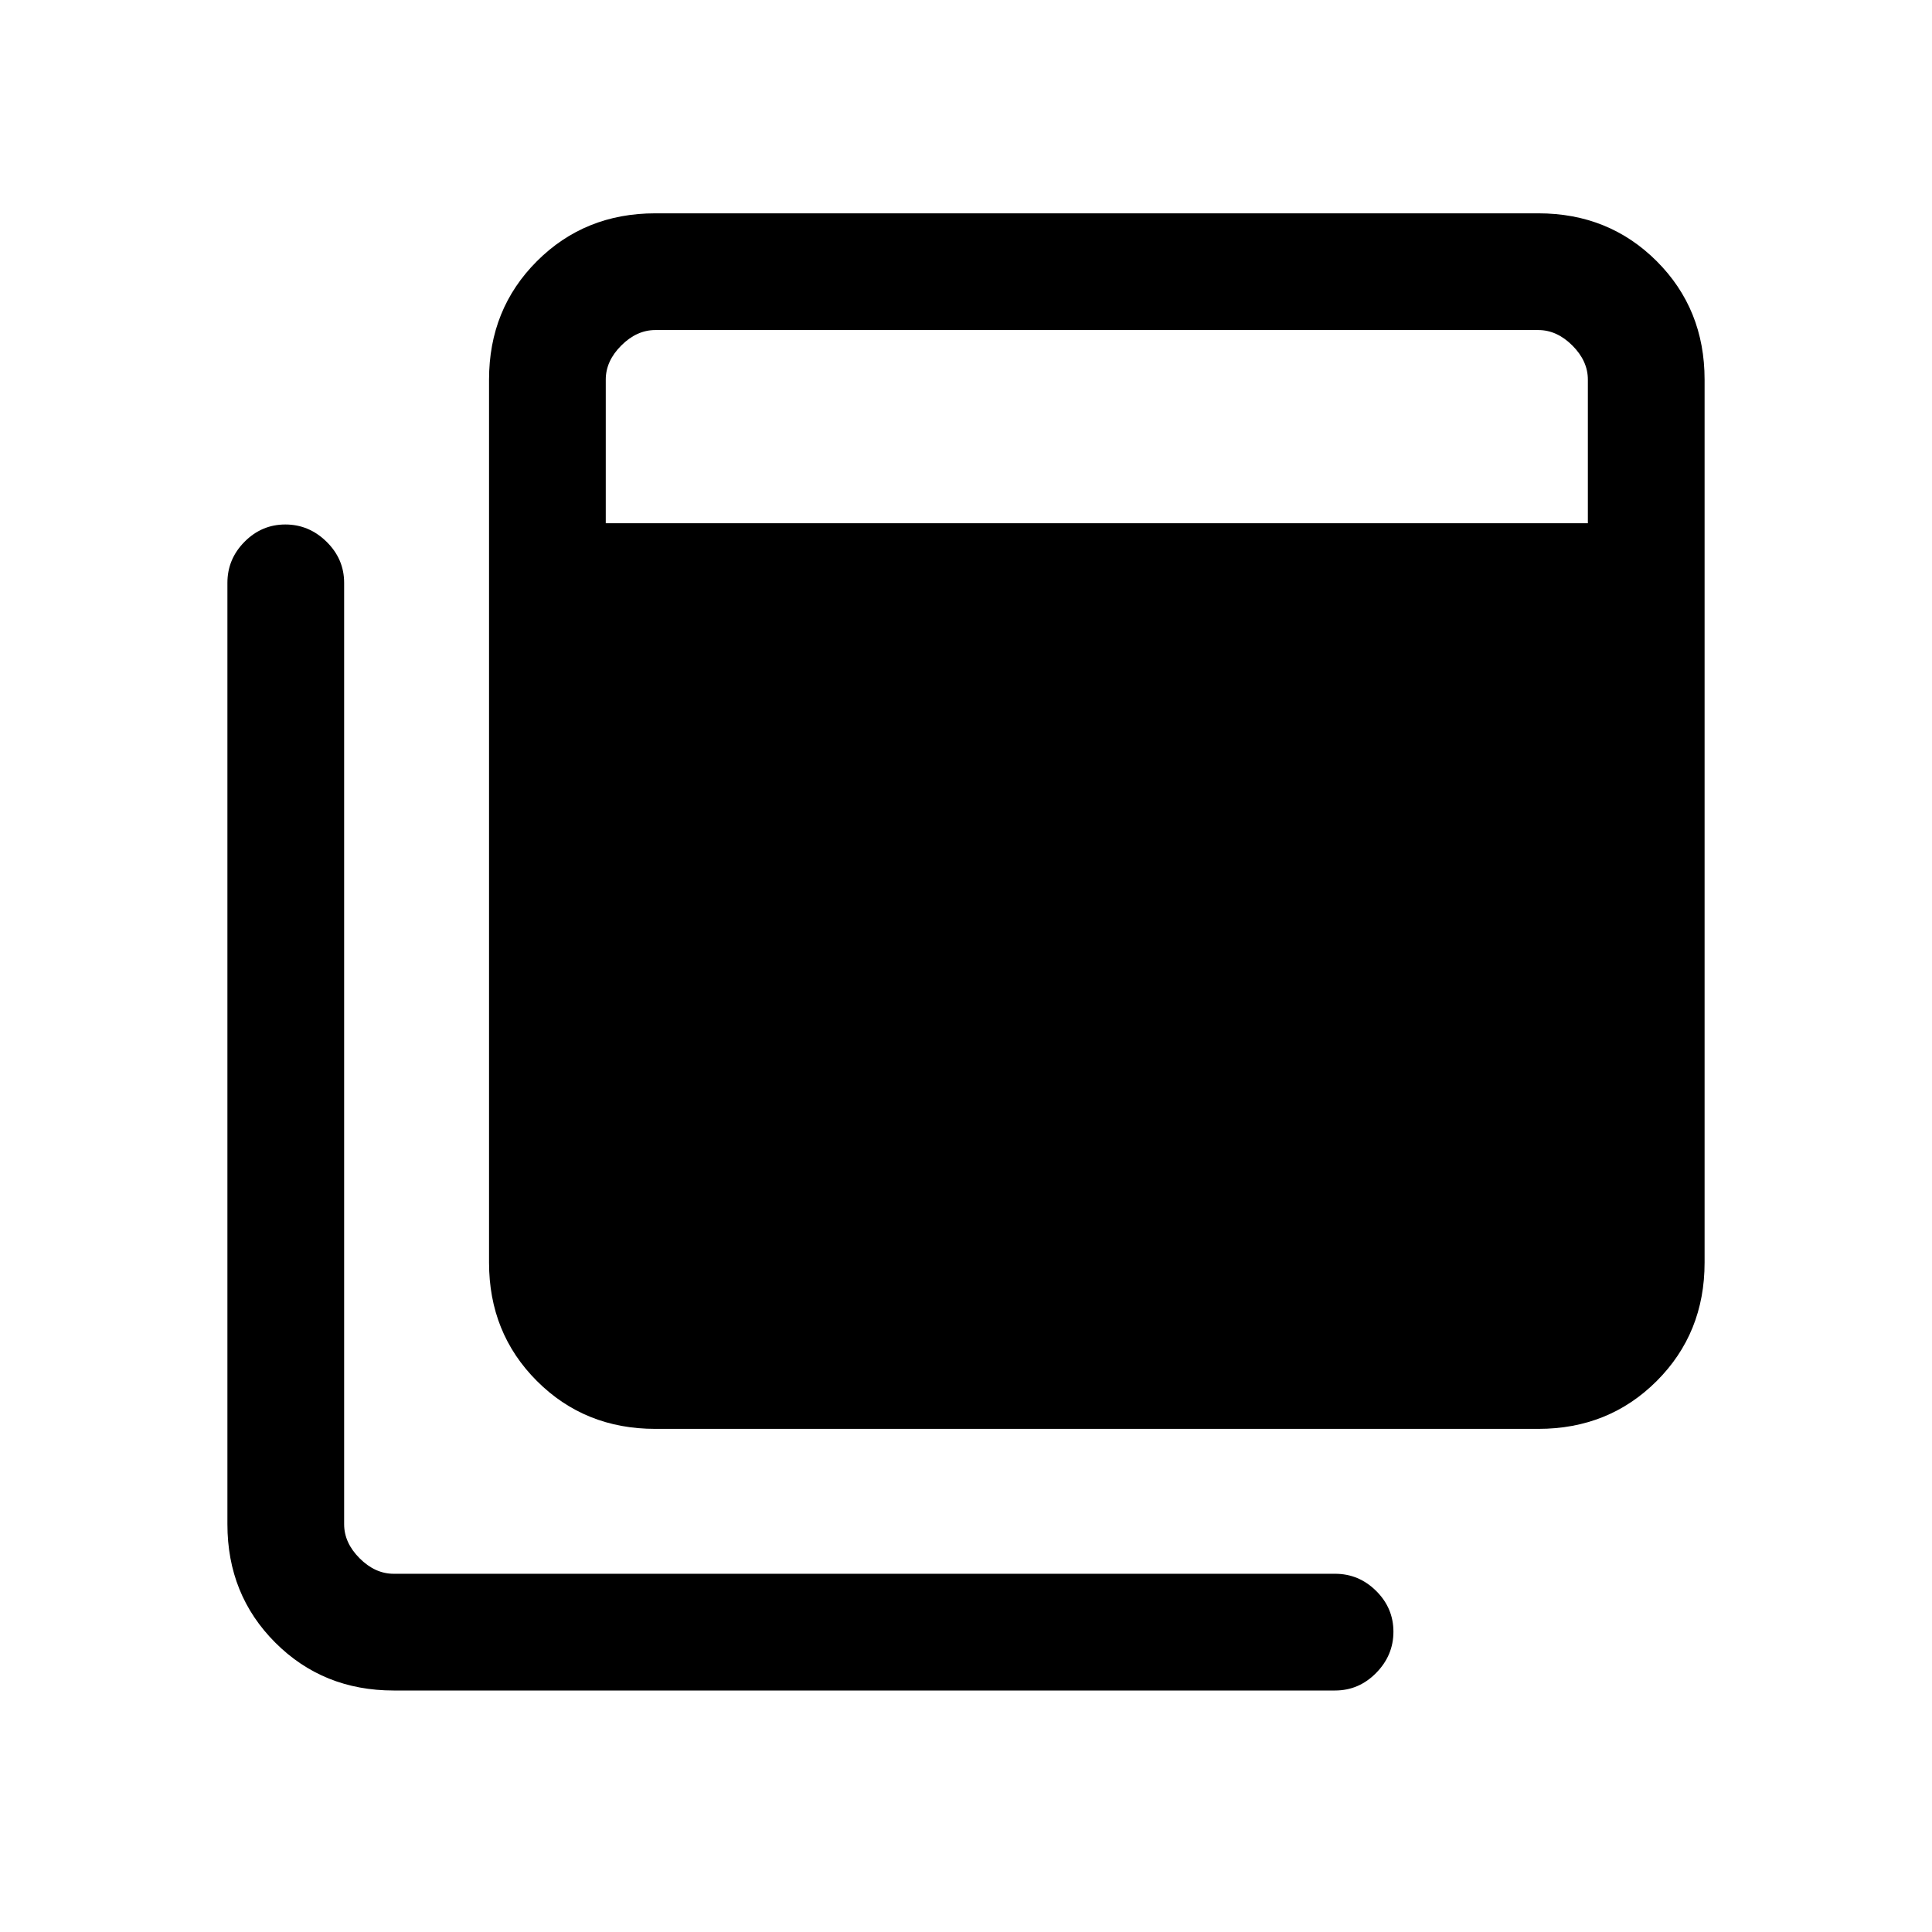 <svg xmlns="http://www.w3.org/2000/svg" height="20" viewBox="0 -960 960 960" width="20"><path d="M325.615-250q-35.04 0-58.828-23.787Q243-297.575 243-332.615v-438.77q0-35.04 23.787-58.828Q290.575-854 325.615-854h438.77q35.04 0 58.828 23.787Q847-806.425 847-771.385v438.77q0 35.04-23.787 58.828Q799.425-250 764.385-250h-438.77Zm-130 130q-35.04 0-58.828-23.787Q113-167.575 113-202.615v-467.77q0-11.838 8.52-20.419 8.52-8.581 20.269-8.581 11.749 0 20.48 8.581T171-670.385v467.77q0 9.231 7.692 16.923Q186.384-178 195.615-178h467.77q11.838 0 20.419 8.521 8.581 8.52 8.581 20.269 0 11.749-8.581 20.48-8.581 8.73-20.419 8.73h-467.77ZM301-700h488v-71.385q0-9.23-7.692-16.923Q773.616-796 764.385-796h-438.77q-9.23 0-16.923 7.692Q301-780.615 301-771.385V-700Z"/></svg>